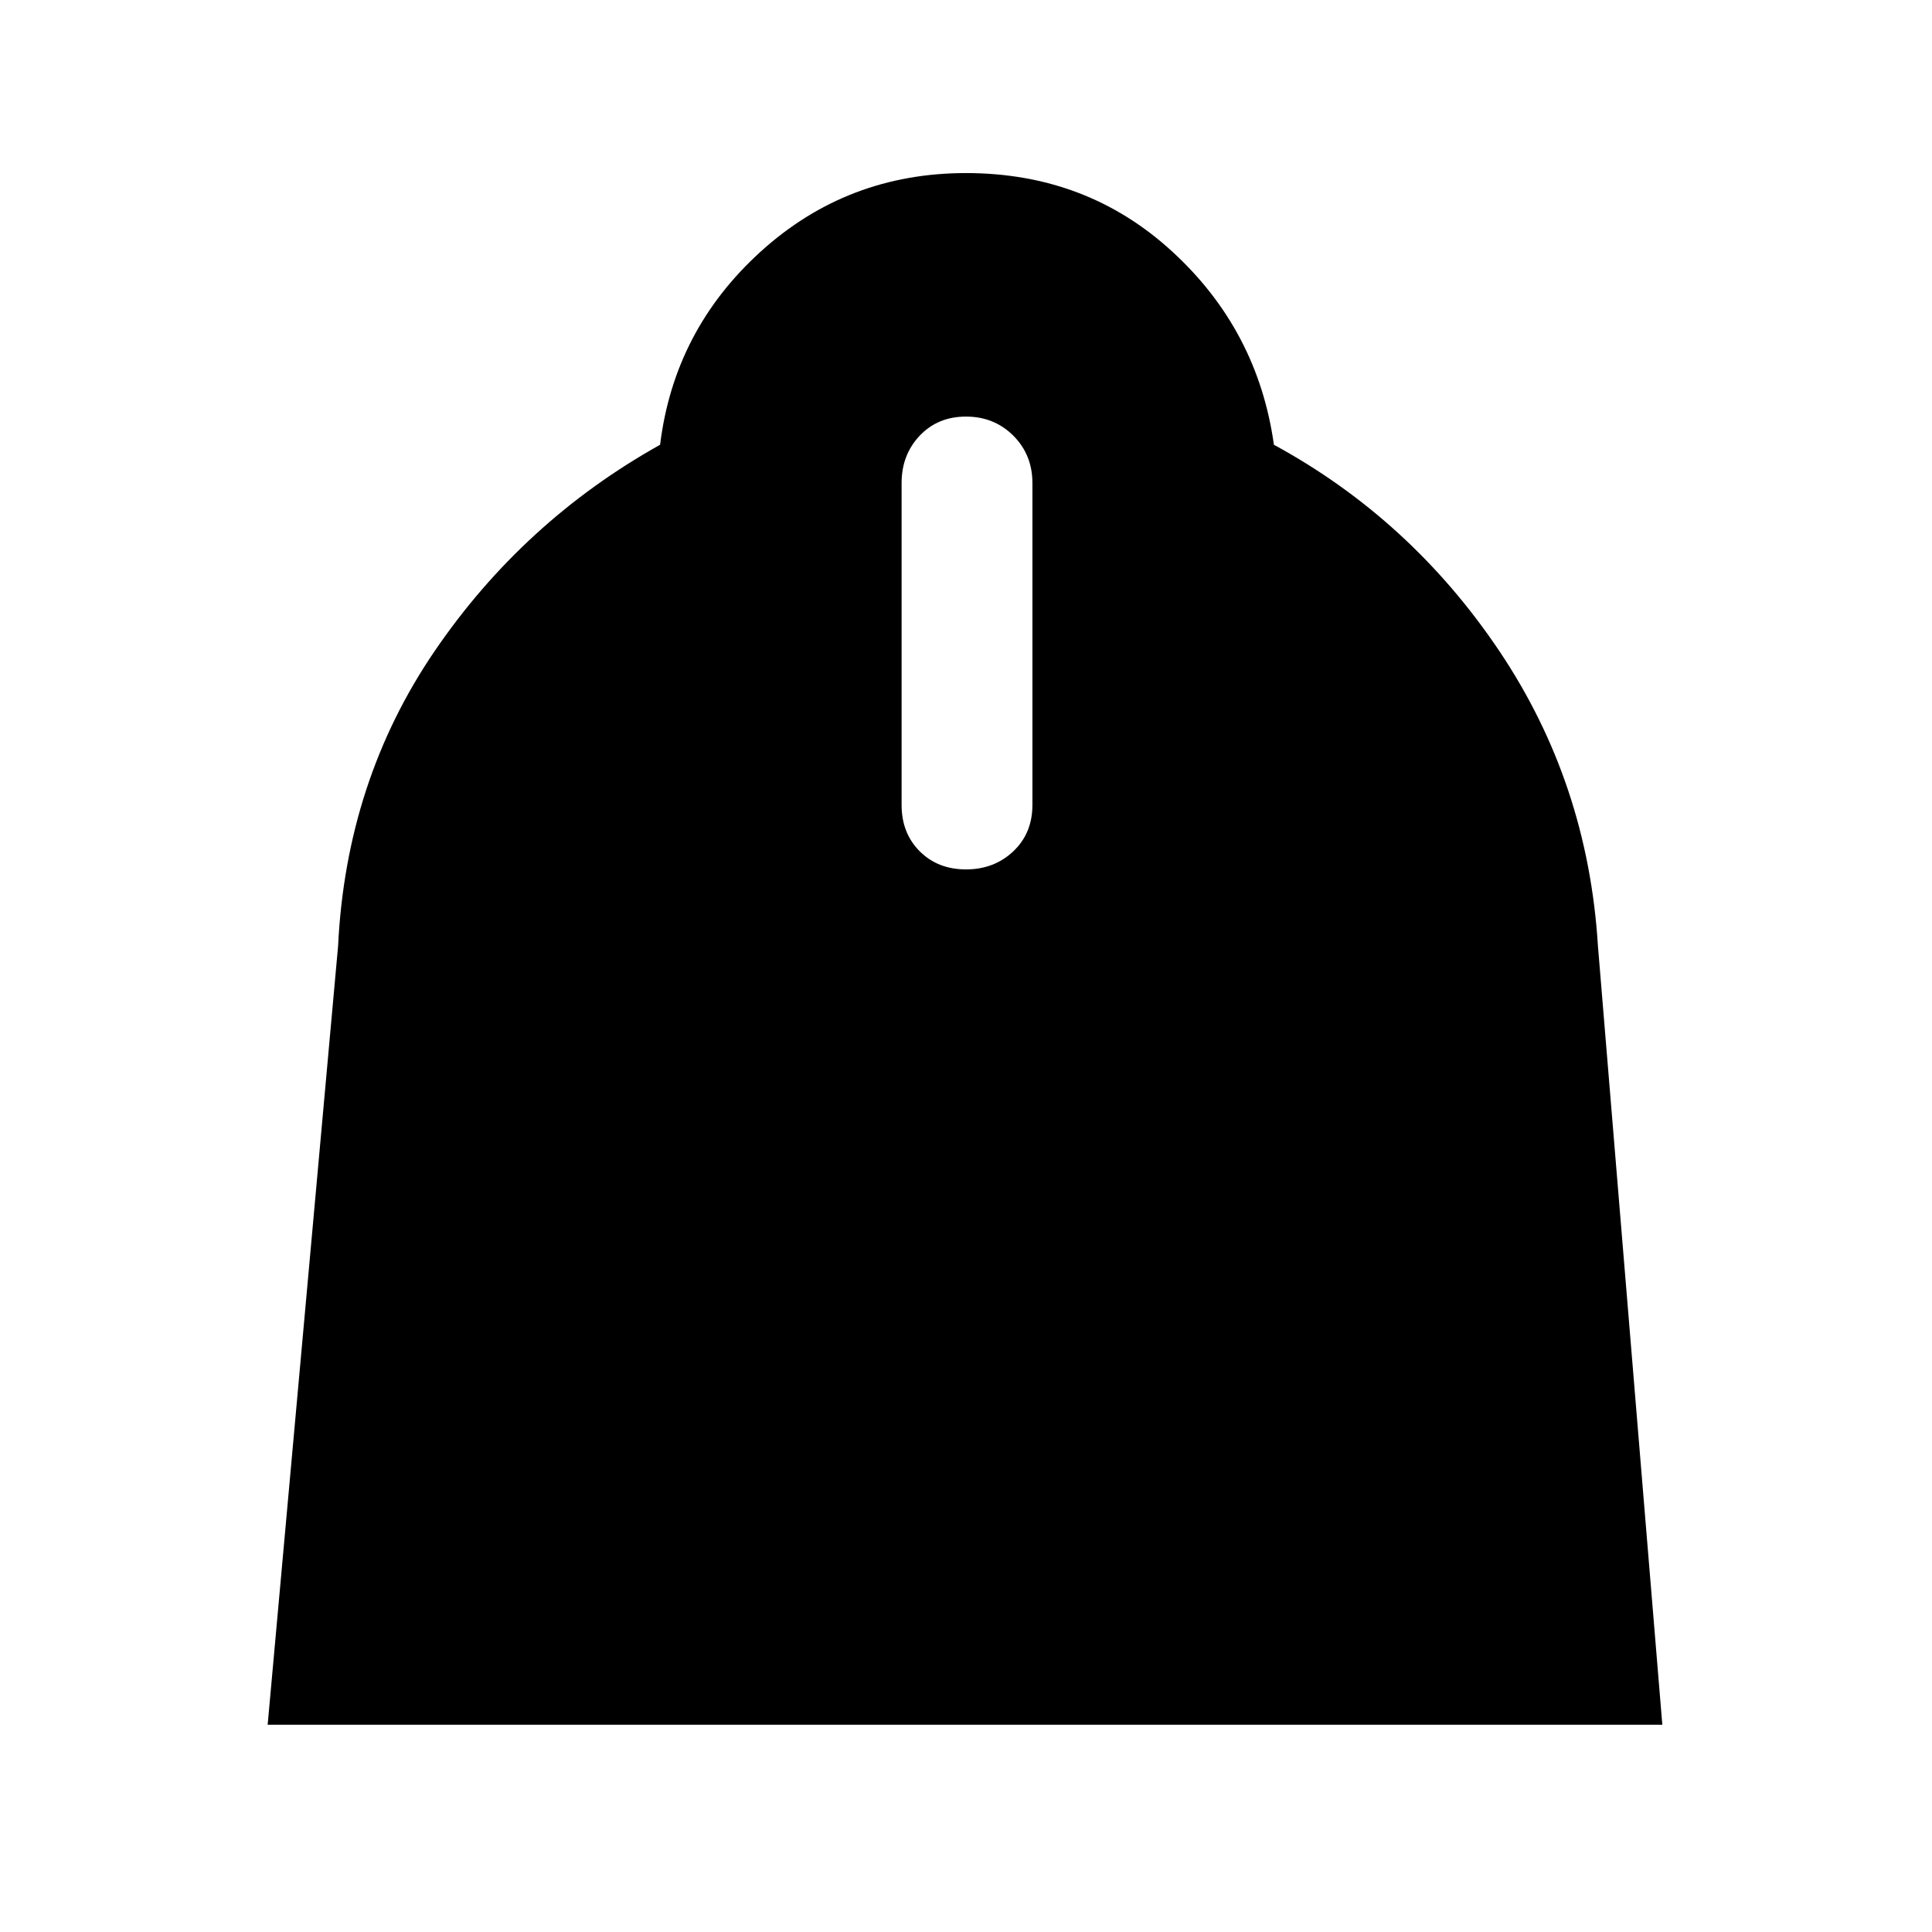 <svg xmlns="http://www.w3.org/2000/svg" height="24" width="24"><path d="M3.325 21.425 4.2 11.75q.1-2.05 1.2-3.663 1.1-1.612 2.8-2.562.175-1.425 1.25-2.4Q10.525 2.15 12 2.15q1.5 0 2.562.975 1.063.975 1.263 2.4 1.7.925 2.8 2.562 1.1 1.638 1.225 3.663l.8 9.675ZM12 10.8q.35 0 .588-.225.237-.225.237-.575V6q0-.35-.237-.588-.238-.237-.588-.237t-.575.237Q11.2 5.65 11.2 6v4q0 .35.225.575.225.225.575.225Z"/></svg>